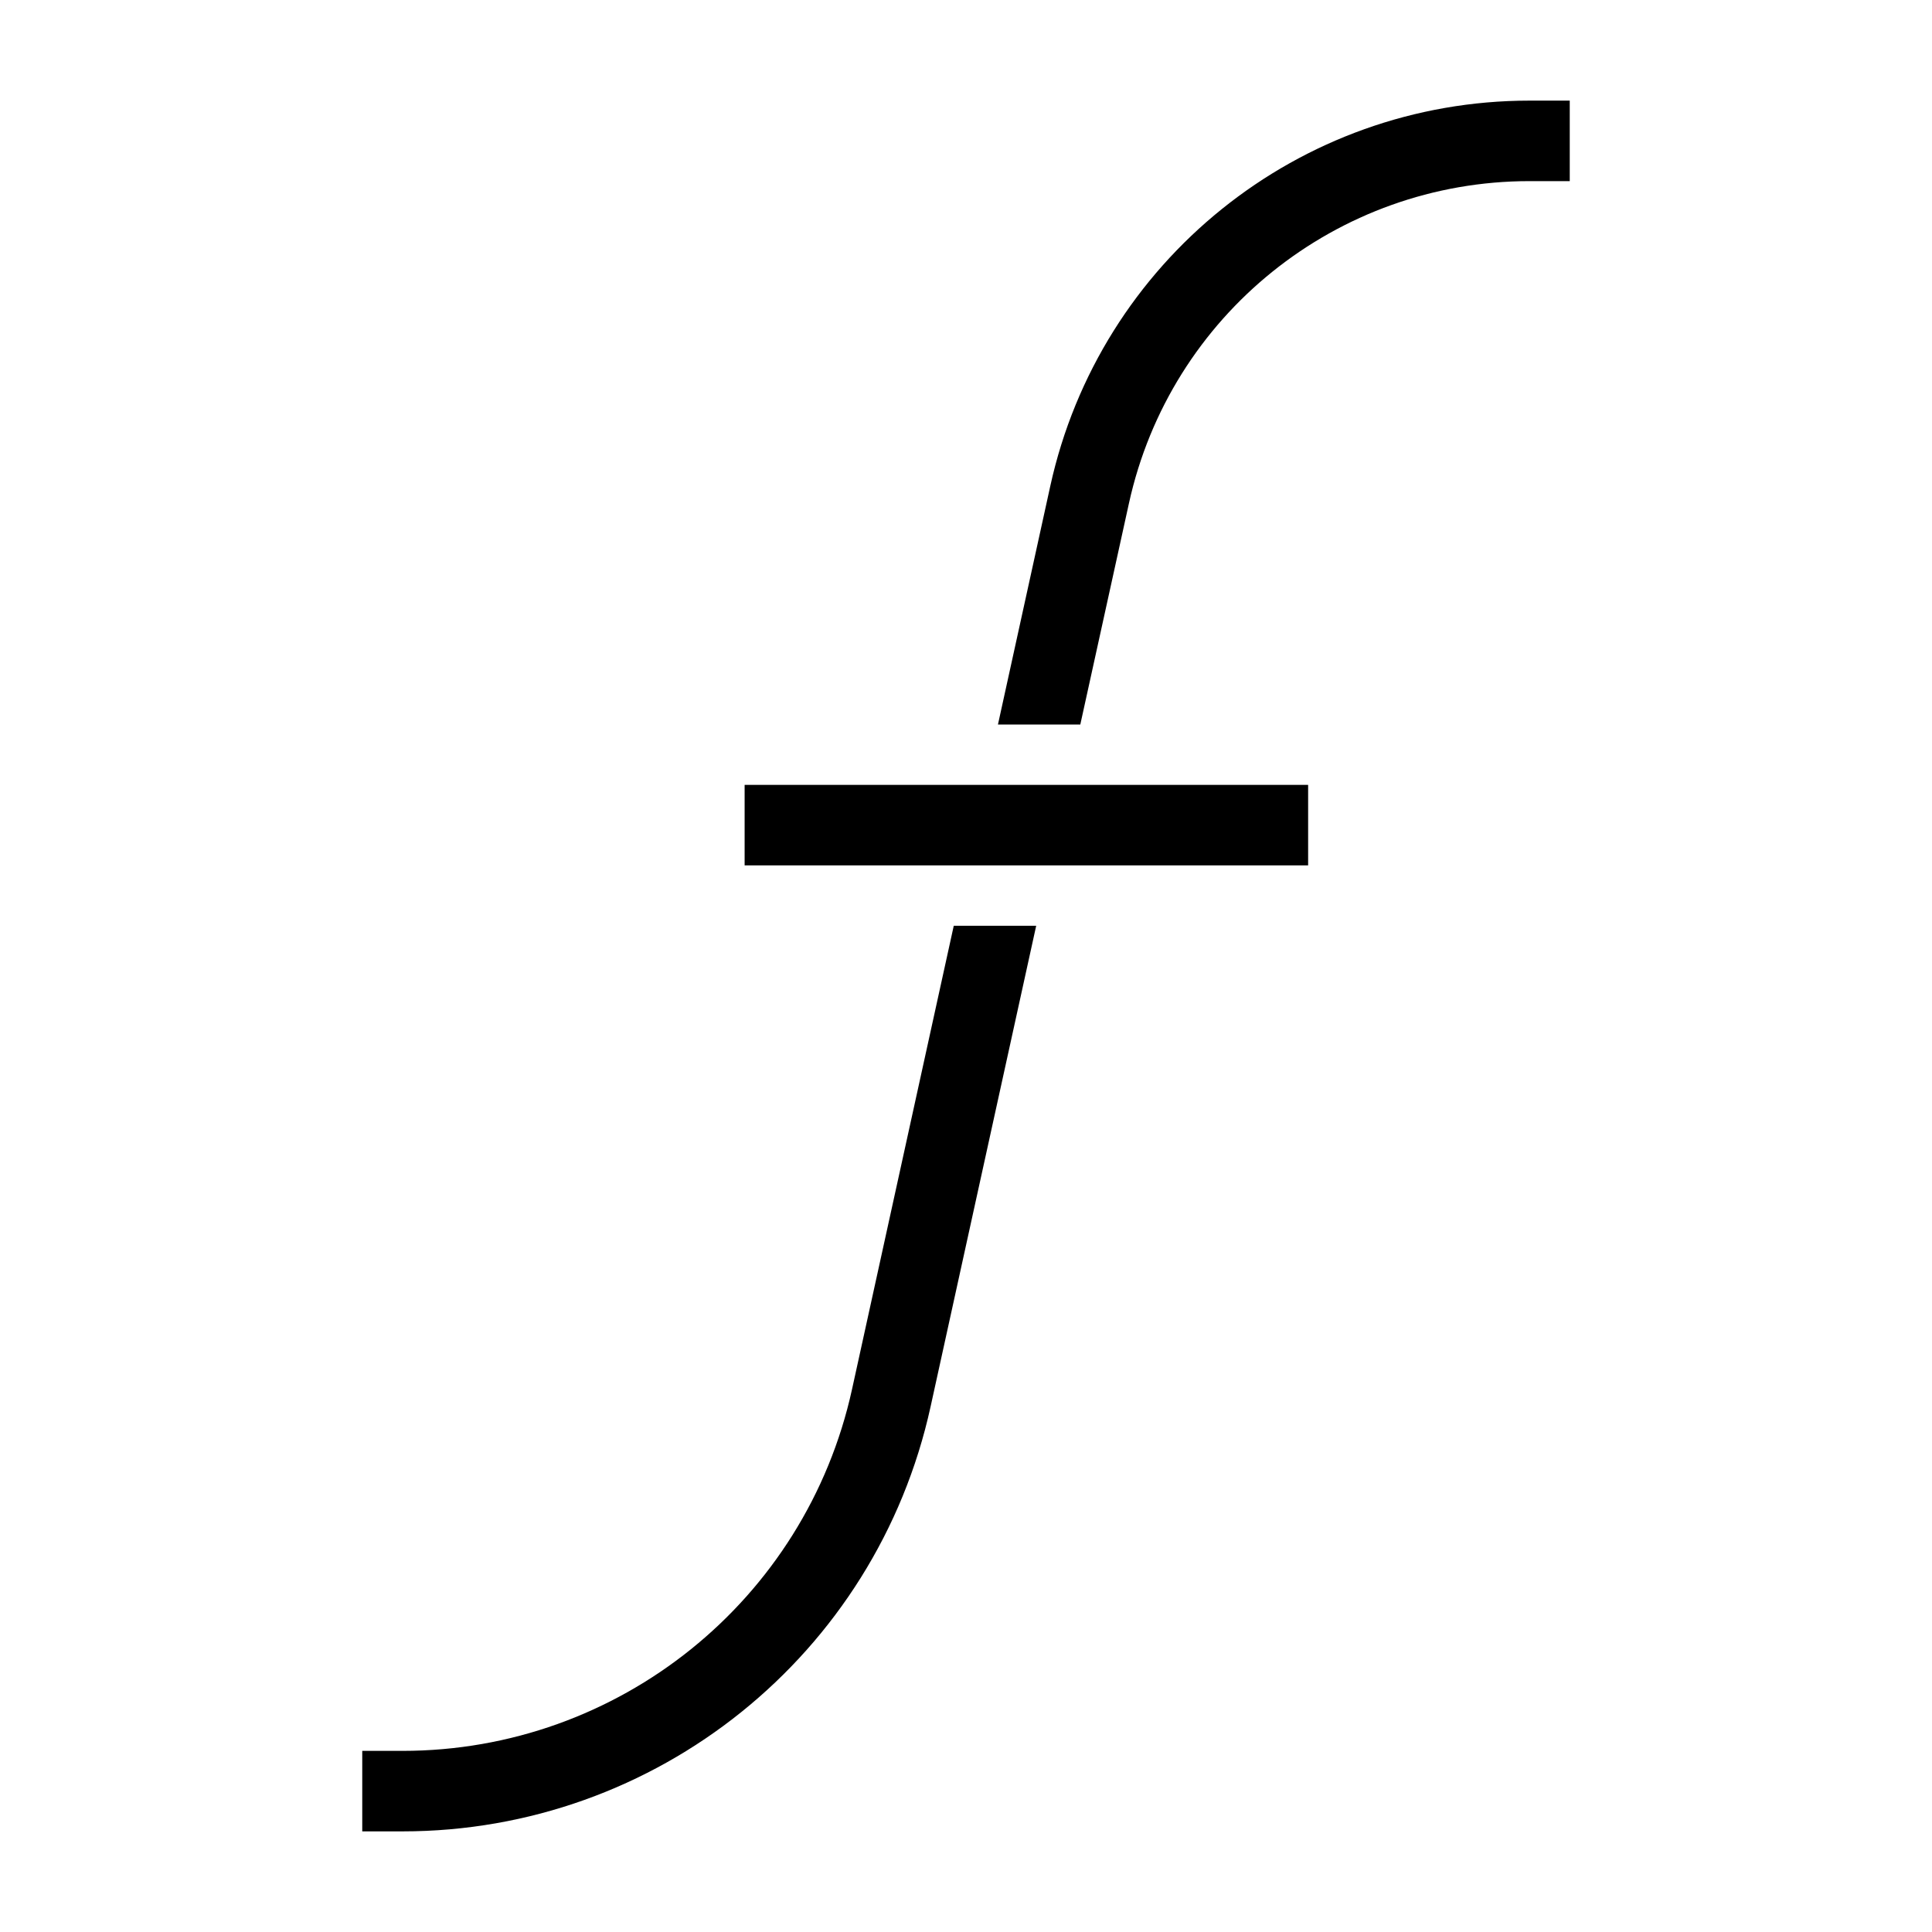 <svg width="24" height="24" viewBox="0 0 24 24" fill="none" xmlns="http://www.w3.org/2000/svg">
<path d="M13.047 6.038C13.661 3.242 16.137 1.25 19 1.25H19.5V2.25H19C16.607 2.25 14.537 3.915 14.024 6.253L13.42 9H12.397L13.047 6.038Z" fill="black"/>
<path d="M11.56 17.474L12.872 11.5H11.848L10.584 17.259C10.008 19.881 7.685 21.75 5 21.75H4.5V22.75H5C8.155 22.75 10.884 20.555 11.56 17.474Z" fill="black"/>
<path d="M9.25 10.75H16.25V9.75H9.25V10.75Z" fill="black"/>
</svg>

